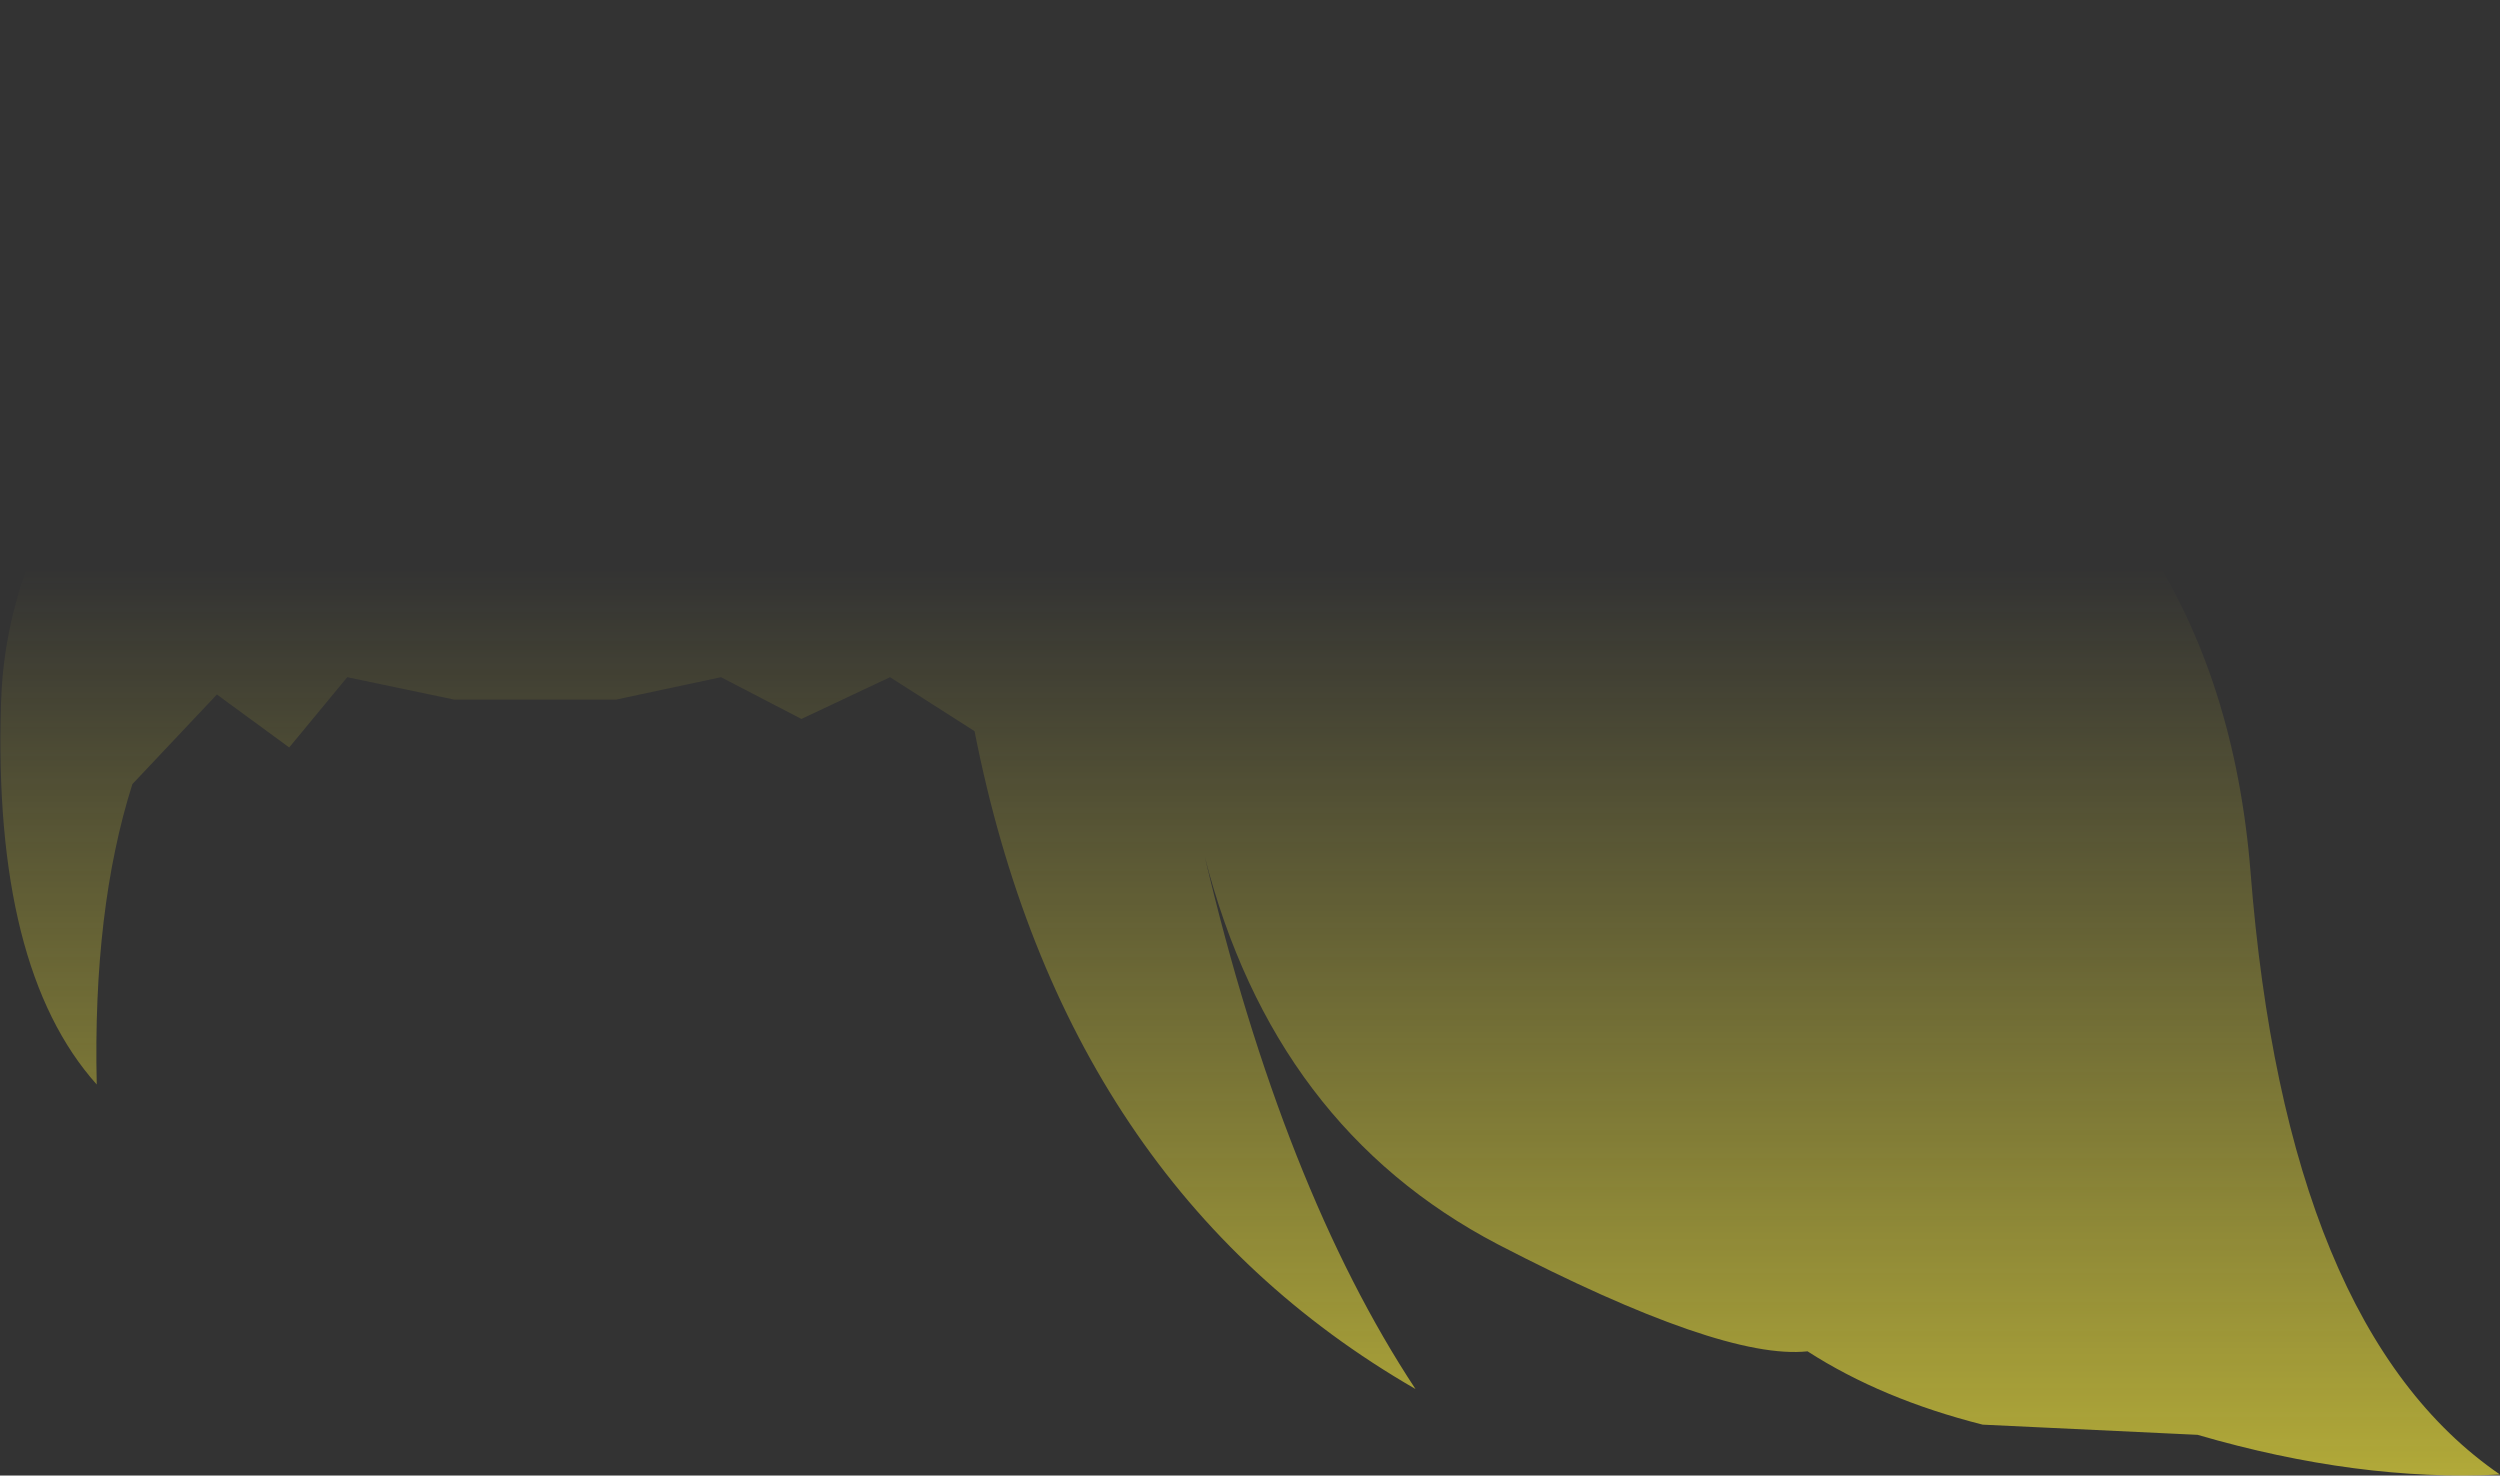 <?xml version="1.0" encoding="UTF-8" standalone="no"?>
<svg xmlns:xlink="http://www.w3.org/1999/xlink" height="72.45px" width="122.75px" xmlns="http://www.w3.org/2000/svg">
  <rect width="100%" height="100%" fill="#333333" stroke="none"/>
  <g transform="matrix(1.0, 0.0, 0.0, 1.0, 61.35, 36.2)">
    <path d="M-54.85 2.3 Q-56.8 8.45 -56.6 17.05 -61.7 11.35 -61.3 -1.65 -61.15 -7.15 -58.2 -12.15 -58.7 -21.3 -53.4 -26.65 -38.95 -33.3 -14.6 -35.75 4.5 -37.9 23.6 -29.35 29.8 -24.7 31.85 -20.05 47.65 -12.1 49.15 6.6 50.9 29.0 61.4 36.2 54.45 36.55 46.55 34.25 L36.0 33.75 Q31.05 32.5 27.4 30.15 23.2 30.6 12.2 24.9 1.2 19.15 -2.2 5.85 1.65 22.15 8.15 32.0 -9.1 22.05 -13.5 -0.3 L-17.65 -2.95 -22.0 -0.9 -25.95 -2.95 -31.1 -1.85 -39.05 -1.85 -44.3 -2.95 -47.15 0.5 -50.7 -2.1 -54.85 2.3" fill="url(#gradient0)" fill-rule="evenodd" stroke="none"/>
  </g>
  <defs>
    <linearGradient gradientTransform="matrix(0.0, 0.098, -0.075, 0.0, 0.05, 72.0)" gradientUnits="userSpaceOnUse" id="gradient0" spreadMethod="pad" x1="-819.2" x2="819.2">
      <stop offset="0.0" stop-color="#fff23c" stop-opacity="0.0"/>
      <stop offset="0.38" stop-color="#fff23c" stop-opacity="0.847"/>
      <stop offset="0.604" stop-color="#fff23c" stop-opacity="0.8"/>
      <stop offset="1.0" stop-color="#fff23c" stop-opacity="0.0"/>
    </linearGradient>
  </defs>
</svg>

